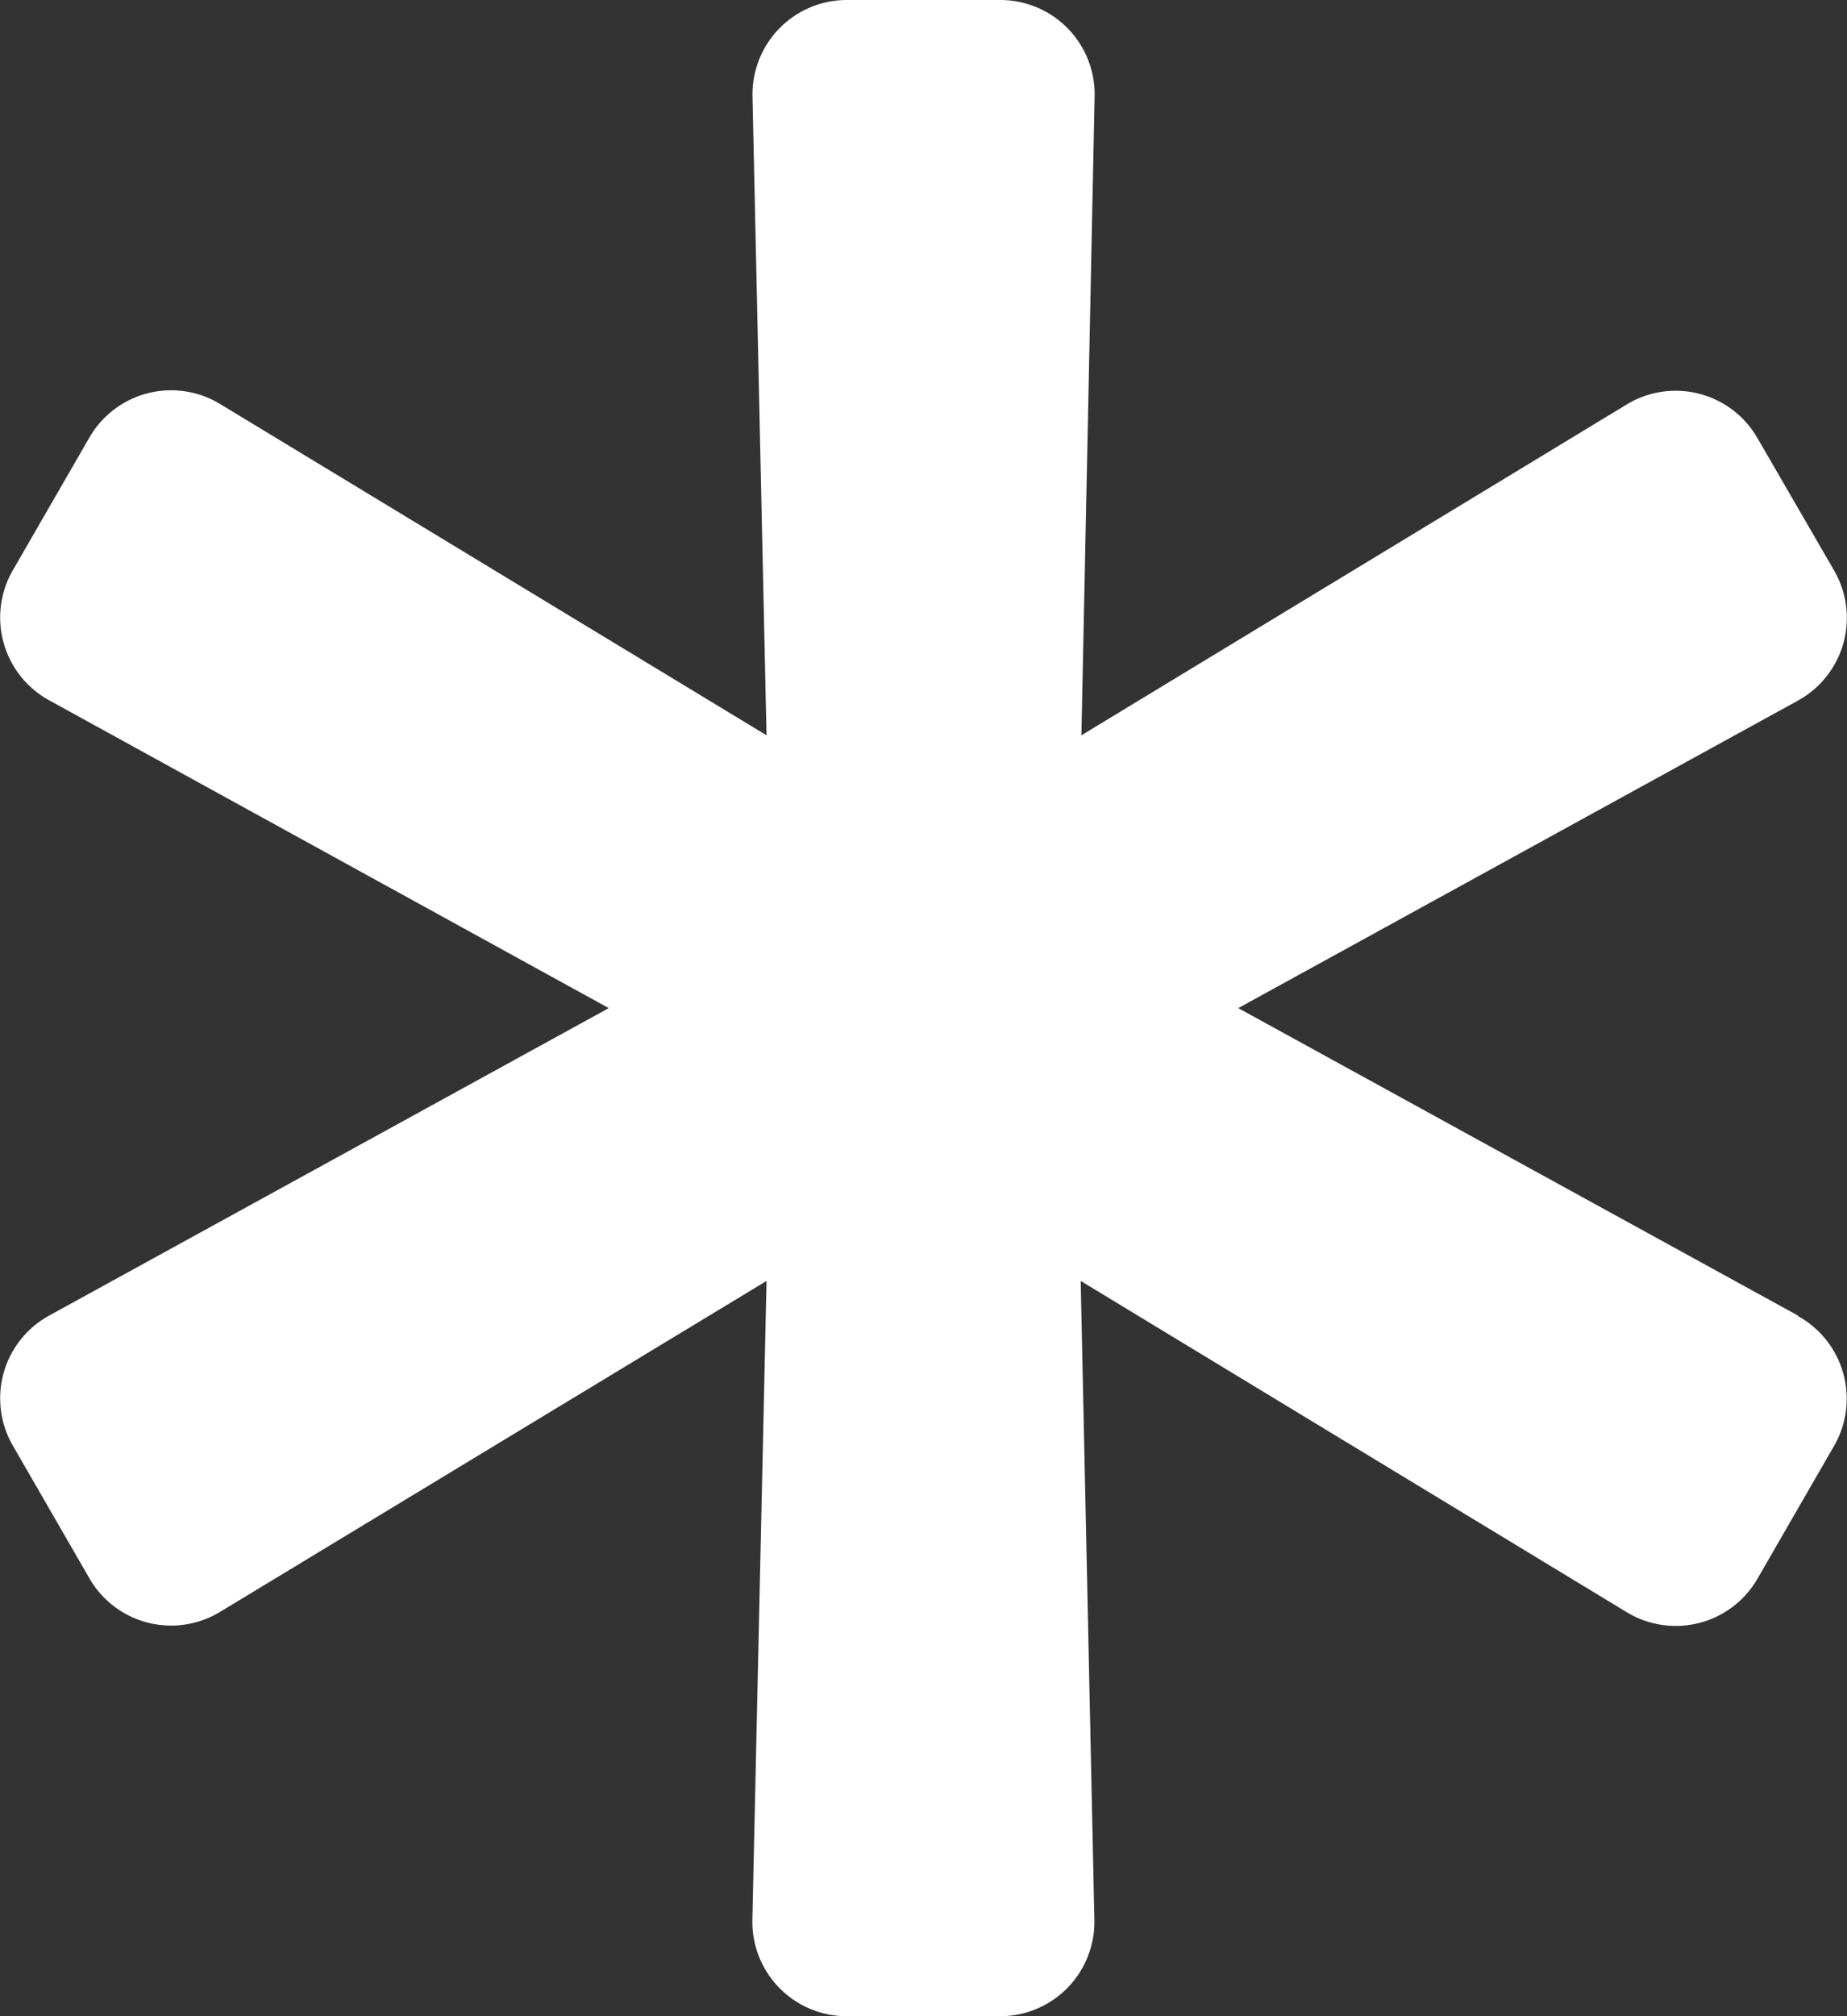 <svg xmlns="http://www.w3.org/2000/svg" width="15.662" height="17.086" viewBox="0 0 15.662 17.086">
  <rect x="0" y="0" width="15.662" height="17.086" fill="#333333" stroke="none"/>
  <path id="Icon_awesome-asterisk" data-name="Icon awesome-asterisk" d="M16.747,11.149,12,8.543l4.746-2.606a.8.8,0,0,0,.308-1.1L16.4,3.708A.8.8,0,0,0,15.3,3.424l-4.63,2.807L10.782.818A.8.8,0,0,0,9.981,0h-1.3a.8.8,0,0,0-.8.818L8,6.231,3.367,3.424a.8.8,0,0,0-1.109.284l-.65,1.126a.8.8,0,0,0,.308,1.1L6.662,8.543,1.916,11.149a.8.8,0,0,0-.308,1.1l.65,1.126a.8.8,0,0,0,1.109.284L8,10.855,7.88,16.268a.8.8,0,0,0,.8.818h1.3a.8.8,0,0,0,.8-.818l-.116-5.413,4.63,2.807a.8.8,0,0,0,1.109-.284l.65-1.126a.8.8,0,0,0-.308-1.1Z" transform="translate(-1.5)" fill="#fff"/>
</svg>
